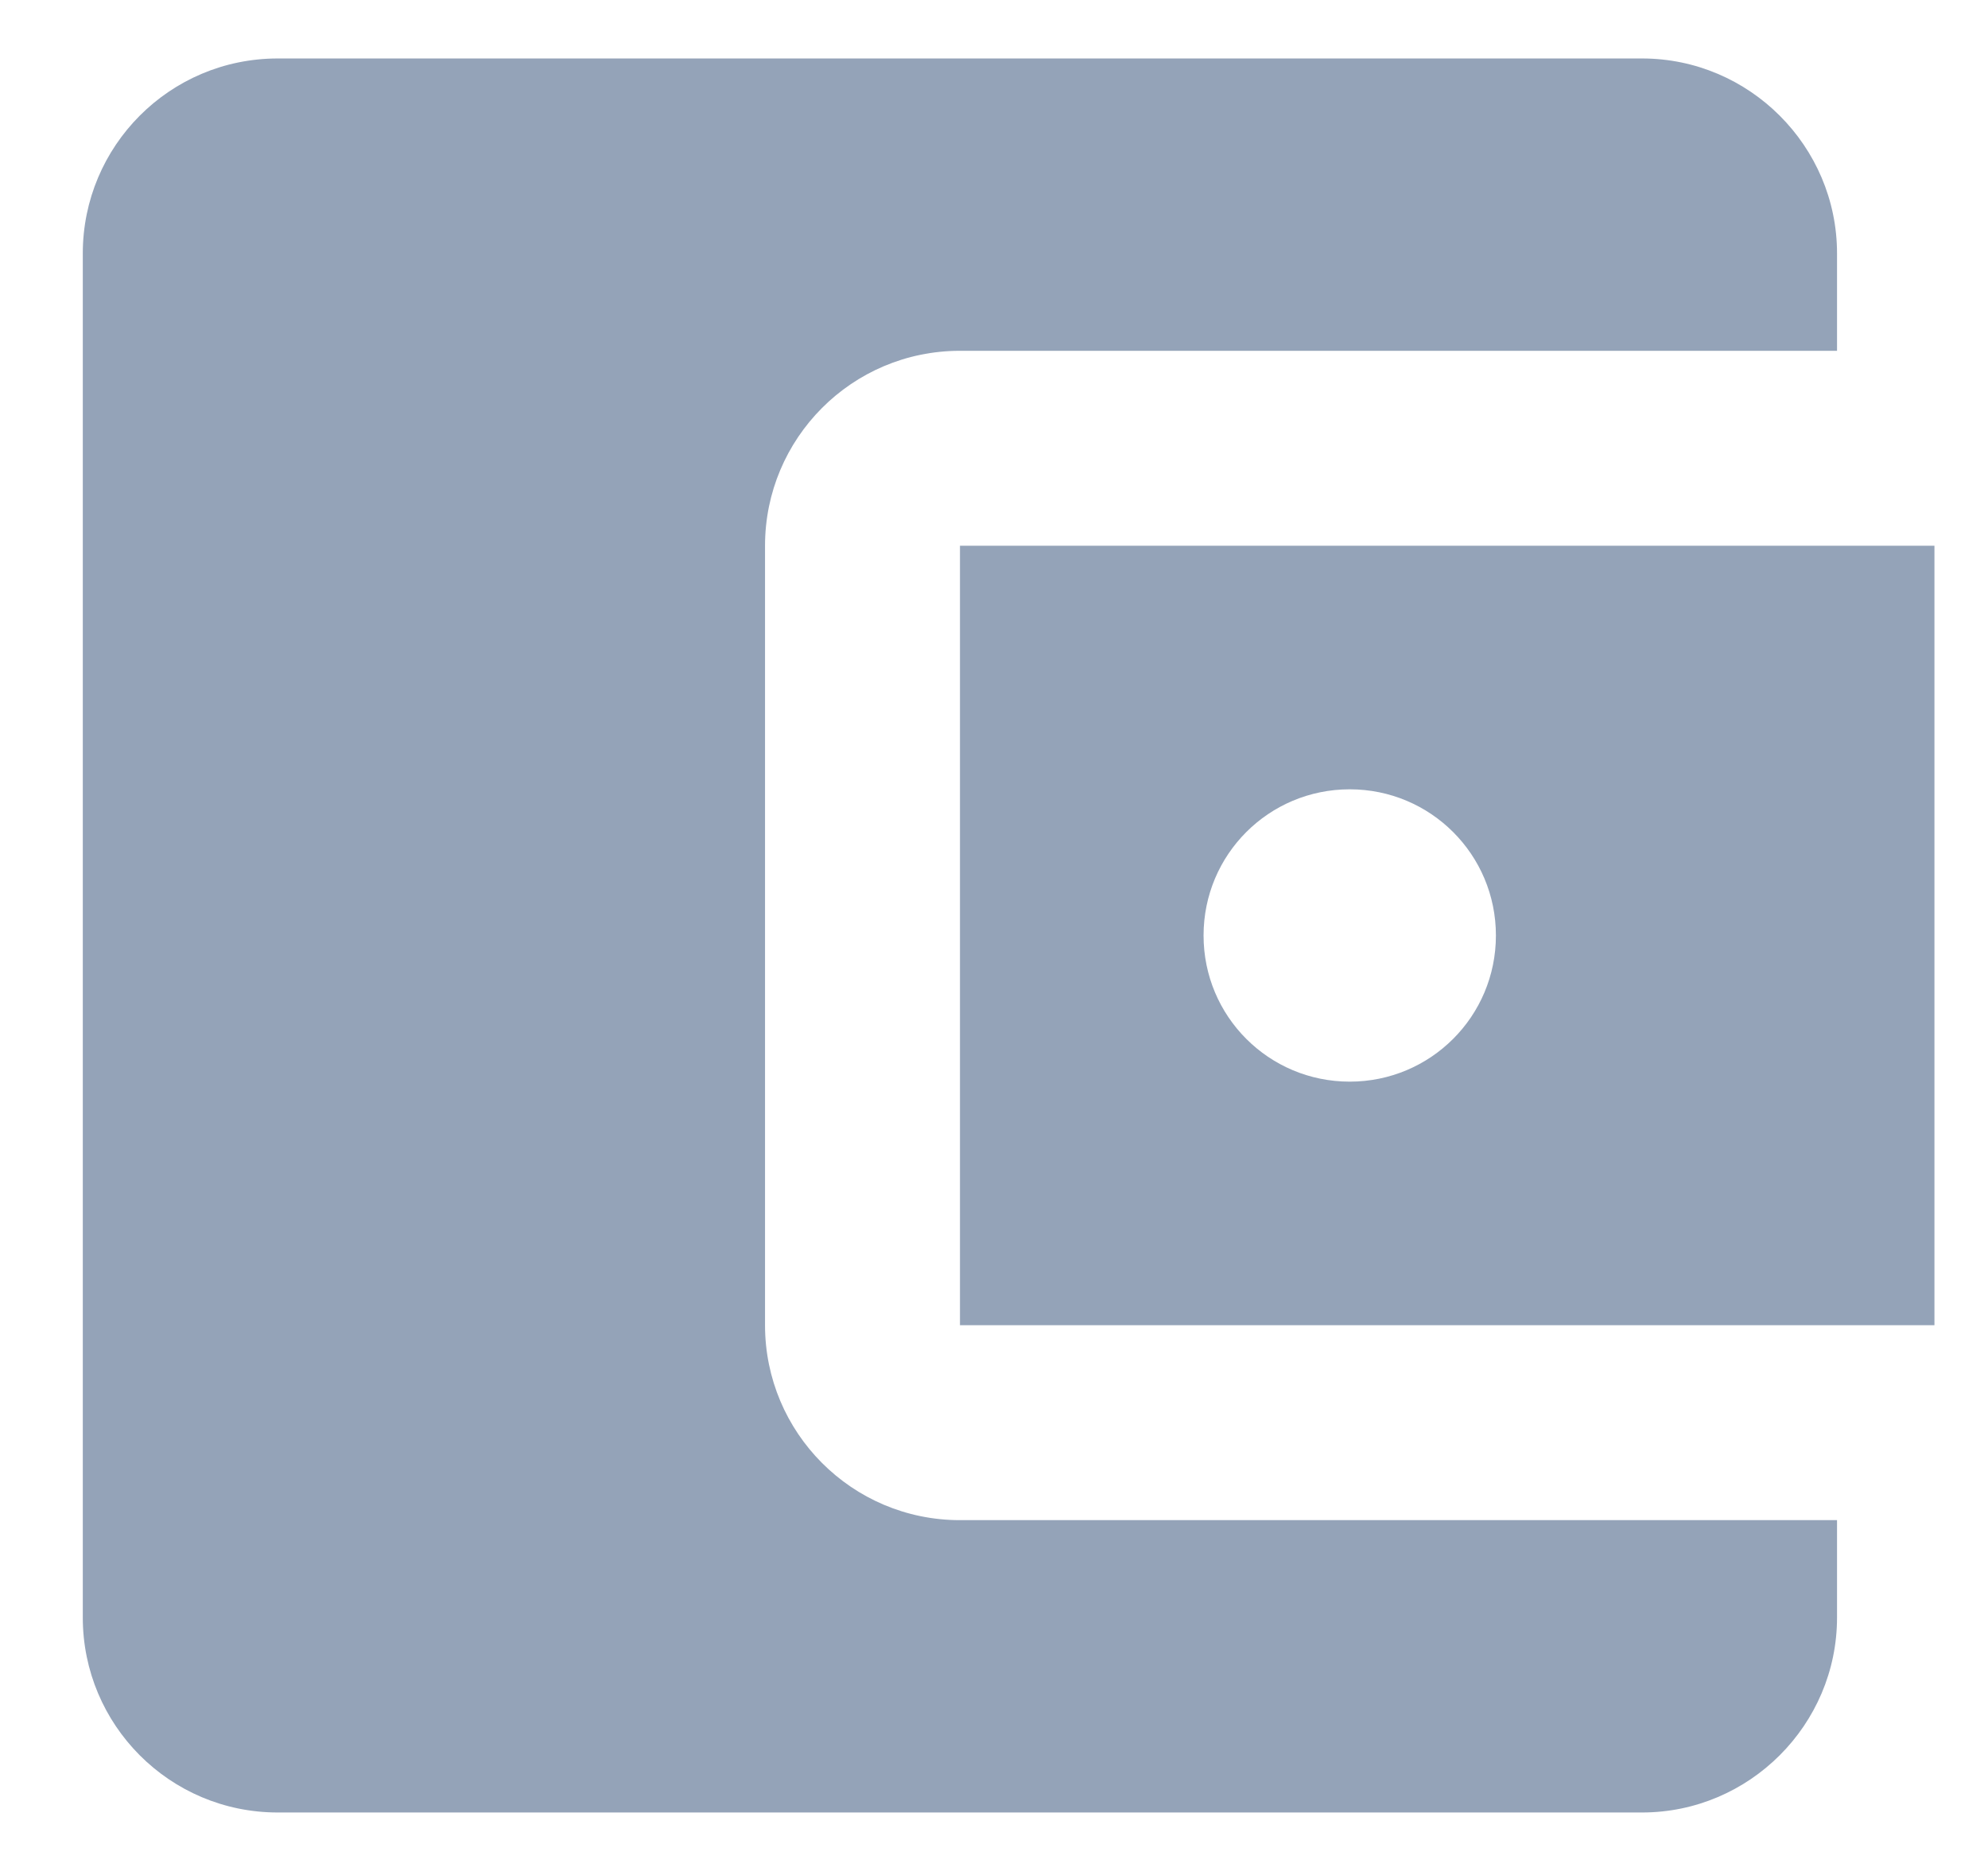 <svg width="17" height="16" viewBox="0 0 17 16" fill="none" xmlns="http://www.w3.org/2000/svg">
<path d="M15.709 13V13.833C15.709 14.75 14.959 15.5 14.042 15.5H2.375C1.45 15.5 0.708 14.75 0.708 13.833V2.167C0.708 1.25 1.45 0.5 2.375 0.5H14.042C14.959 0.5 15.709 1.25 15.709 2.167V3H8.209C7.284 3 6.542 3.75 6.542 4.667V11.333C6.542 12.25 7.284 13 8.209 13H15.709ZM8.209 11.333H16.542V4.667H8.209V11.333ZM11.542 9.25C10.85 9.25 10.292 8.692 10.292 8C10.292 7.308 10.85 6.75 11.542 6.75C12.233 6.75 12.792 7.308 12.792 8C12.792 8.692 12.233 9.25 11.542 9.25Z" fill="#94A3B8"/>
</svg>
